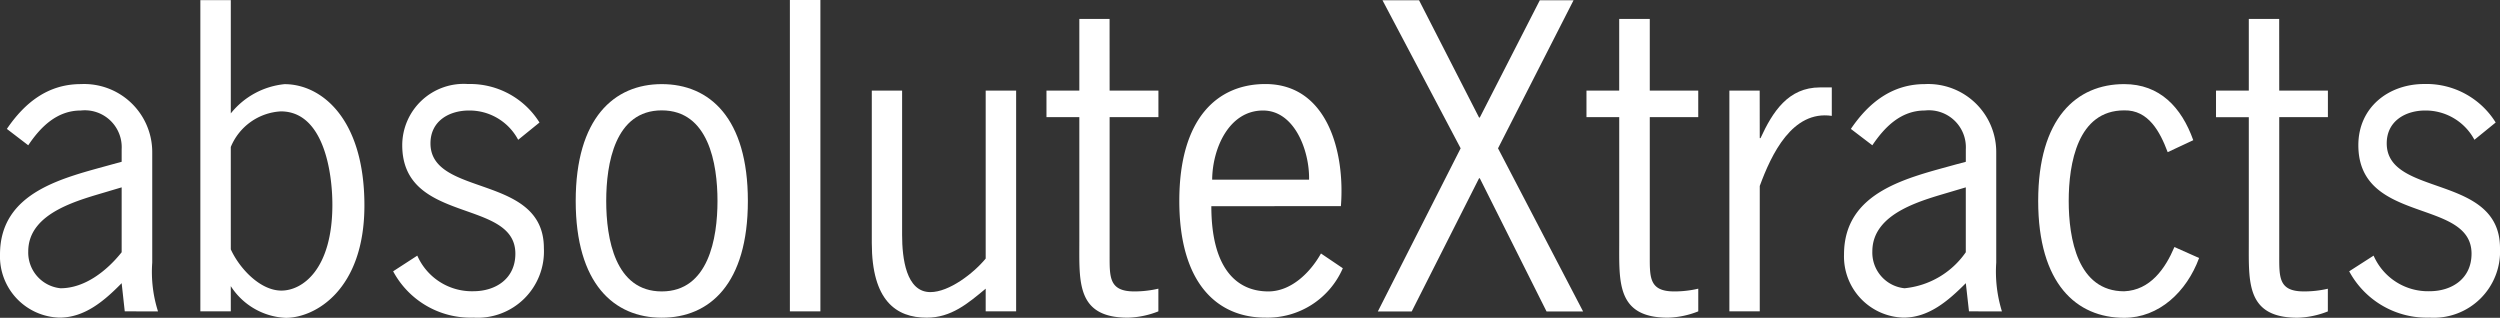<svg height="23.686" viewBox="0 0 186.319 23.686" width="186.319" xmlns="http://www.w3.org/2000/svg"><rect x="0" y="0" width="186.319" height="23.686" fill="#333333" stroke="none"/><g fill="#fff"><path d="m63.811 46.532-.23-2.1c-1.297 1.322-2.756 2.568-4.636 2.568a4.559 4.559 0 0 1 -4.431-4.7c0-4.723 4.805-5.727 8.355-6.721l.712-.194v-.932a2.749 2.749 0 0 0 -3.043-2.889c-1.773 0-2.992 1.209-3.919 2.592l-1.593-1.22c1.337-1.967 3.074-3.34 5.512-3.34a5.076 5.076 0 0 1 5.322 5.124v8.18a9.7 9.7 0 0 0 .43 3.636zm-1.132-8.974c-2.141.656-6.06 1.547-6.06 4.508a2.675 2.675 0 0 0 2.408 2.745c1.8 0 3.447-1.291 4.554-2.684v-4.836z" transform="translate(-54.514 -23.328)"/><path d="m71.715 46.532h-2.269v-23.194h2.269v8.442a5.871 5.871 0 0 1 4.006-2.18c2.745 0 5.952 2.562 5.952 9.037 0 6.321-3.693 8.38-5.86 8.38a5.13 5.13 0 0 1 -4.1-2.366zm0-4.62c.635 1.4 2.177 3.073 3.77 3.073 1.568 0 3.8-1.577 3.8-6.4 0-2.479-.671-6.956-3.842-6.956a4.289 4.289 0 0 0 -3.729 2.654z" transform="translate(-54.514 -23.328)"/><path d="m93.132 33.747a4.105 4.105 0 0 0 -3.662-2.183c-1.481 0-2.874.779-2.874 2.449 0 4.026 8.452 2.254 8.452 7.807a4.944 4.944 0 0 1 -5.256 5.18 6.544 6.544 0 0 1 -5.978-3.453l1.8-1.168a4.443 4.443 0 0 0 4.174 2.654c1.655 0 3.135-.922 3.135-2.8 0-4.139-8.431-2.172-8.431-8.083a4.579 4.579 0 0 1 4.891-4.56 6.1 6.1 0 0 1 5.338 2.869z" transform="translate(-54.514 -23.328)"/><path d="m97.42 38.306c0-6.168 2.858-8.709 6.413-8.709 3.575 0 6.418 2.541 6.418 8.709s-2.842 8.7-6.418 8.7c-3.555 0-6.413-2.531-6.413-8.7m10.567 0c0-2.8-.671-6.752-4.154-6.752s-4.139 3.955-4.139 6.752.656 6.741 4.139 6.741 4.154-3.955 4.154-6.741" transform="translate(-54.514 -23.328)"/><path d="m58.868 0h2.274v23.205h-2.274z"/><g transform="translate(-54.514 -23.328)"><path d="m127.975 30.079h2.269v16.453h-2.269v-1.69c-1.326 1.1-2.566 2.162-4.395 2.162-2.28 0-4.093-1.271-4.093-5.564v-11.361h2.259v10.768c0 1.71.292 4.251 2.106 4.251 1.4 0 3.216-1.4 4.123-2.5z"/><path d="m137.211 30.079h3.637v1.977h-3.637v10.337c0 1.609-.026 2.654 1.834 2.654a7.911 7.911 0 0 0 1.8-.205v1.69a6.619 6.619 0 0 1 -2.269.472c-3.827 0-3.622-2.643-3.622-5.645v-9.3h-2.449v-1.98h2.449v-5.338h2.254z"/><path d="m144.792 38.695c0 4.712 1.942 6.352 4.247 6.352 1.7 0 3.124-1.4 3.924-2.828l1.628 1.1a6.117 6.117 0 0 1 -5.773 3.681c-3.565 0-6.413-2.531-6.413-8.7s2.848-8.709 6.413-8.709c4.626 0 5.948 5.072 5.63 9.1zm7.284-1.978c.046-2.11-1.06-5.153-3.432-5.153-2.545 0-3.77 2.838-3.79 5.153z"/><path d="m177.468 30.079h3.612v1.977h-3.612v10.337c0 1.609-.041 2.654 1.814 2.654a7.714 7.714 0 0 0 1.8-.205v1.69a6.56 6.56 0 0 1 -2.254.472c-3.837 0-3.637-2.644-3.637-5.645v-9.3h-2.441v-1.98h2.439v-5.338h2.279z"/><path d="m185.664 33.624h.057c.906-1.967 2.064-3.781 4.436-3.781h.876v2.121c-2.946-.43-4.5 2.858-5.369 5.225v9.343h-2.264v-16.453h2.259z"/><path d="m201.257 46.532-.235-2.1c-1.317 1.322-2.762 2.568-4.647 2.568a4.559 4.559 0 0 1 -4.431-4.7c0-4.723 4.8-5.727 8.355-6.721l.723-.194v-.933a2.756 2.756 0 0 0 -3.049-2.889c-1.777 0-2.986 1.209-3.918 2.593l-1.6-1.22c1.332-1.967 3.088-3.34 5.516-3.34a5.072 5.072 0 0 1 5.318 5.123v8.181a10.015 10.015 0 0 0 .425 3.637zm-1.137-8.974c-2.147.655-6.065 1.547-6.065 4.508a2.671 2.671 0 0 0 2.4 2.745 6.3 6.3 0 0 0 4.565-2.684v-4.836z"/><path d="m216.066 34.668c-.569-1.515-1.429-3.155-3.242-3.114-3.469 0-4.134 3.955-4.134 6.752s.665 6.731 4.134 6.731c1.946-.082 3.063-1.691 3.744-3.3l1.839.819c-.927 2.52-2.991 4.457-5.583 4.457-3.556 0-6.409-2.541-6.409-8.708s2.853-8.709 6.409-8.709c2.648 0 4.272 1.721 5.148 4.18z"/><path d="m224.38 30.079h3.627v1.977h-3.627v10.337c0 1.609-.036 2.653 1.823 2.653a7.7 7.7 0 0 0 1.8-.2v1.69a6.559 6.559 0 0 1 -2.254.472c-3.837 0-3.637-2.644-3.637-5.646v-9.3h-2.444v-1.983h2.444v-5.338h2.264z"/><path d="m238.927 33.746a4.124 4.124 0 0 0 -3.667-2.182c-1.465 0-2.869.779-2.869 2.449 0 4.026 8.442 2.254 8.442 7.806a4.941 4.941 0 0 1 -5.25 5.181 6.566 6.566 0 0 1 -5.989-3.453l1.819-1.168a4.422 4.422 0 0 0 4.17 2.653c1.649 0 3.129-.922 3.129-2.8 0-4.14-8.436-2.172-8.436-8.084 0-2.827 2.259-4.559 4.907-4.559a6.077 6.077 0 0 1 5.328 2.869z"/><path d="m166.158 34.382 6.342 12.161h-2.725l-4.975-9.928h-.056l-5.02 9.927h-2.525l6.173-12.161-5.825-11.034h2.725l4.472 8.739h.056l4.472-8.739h2.515z"/></g></g></svg>